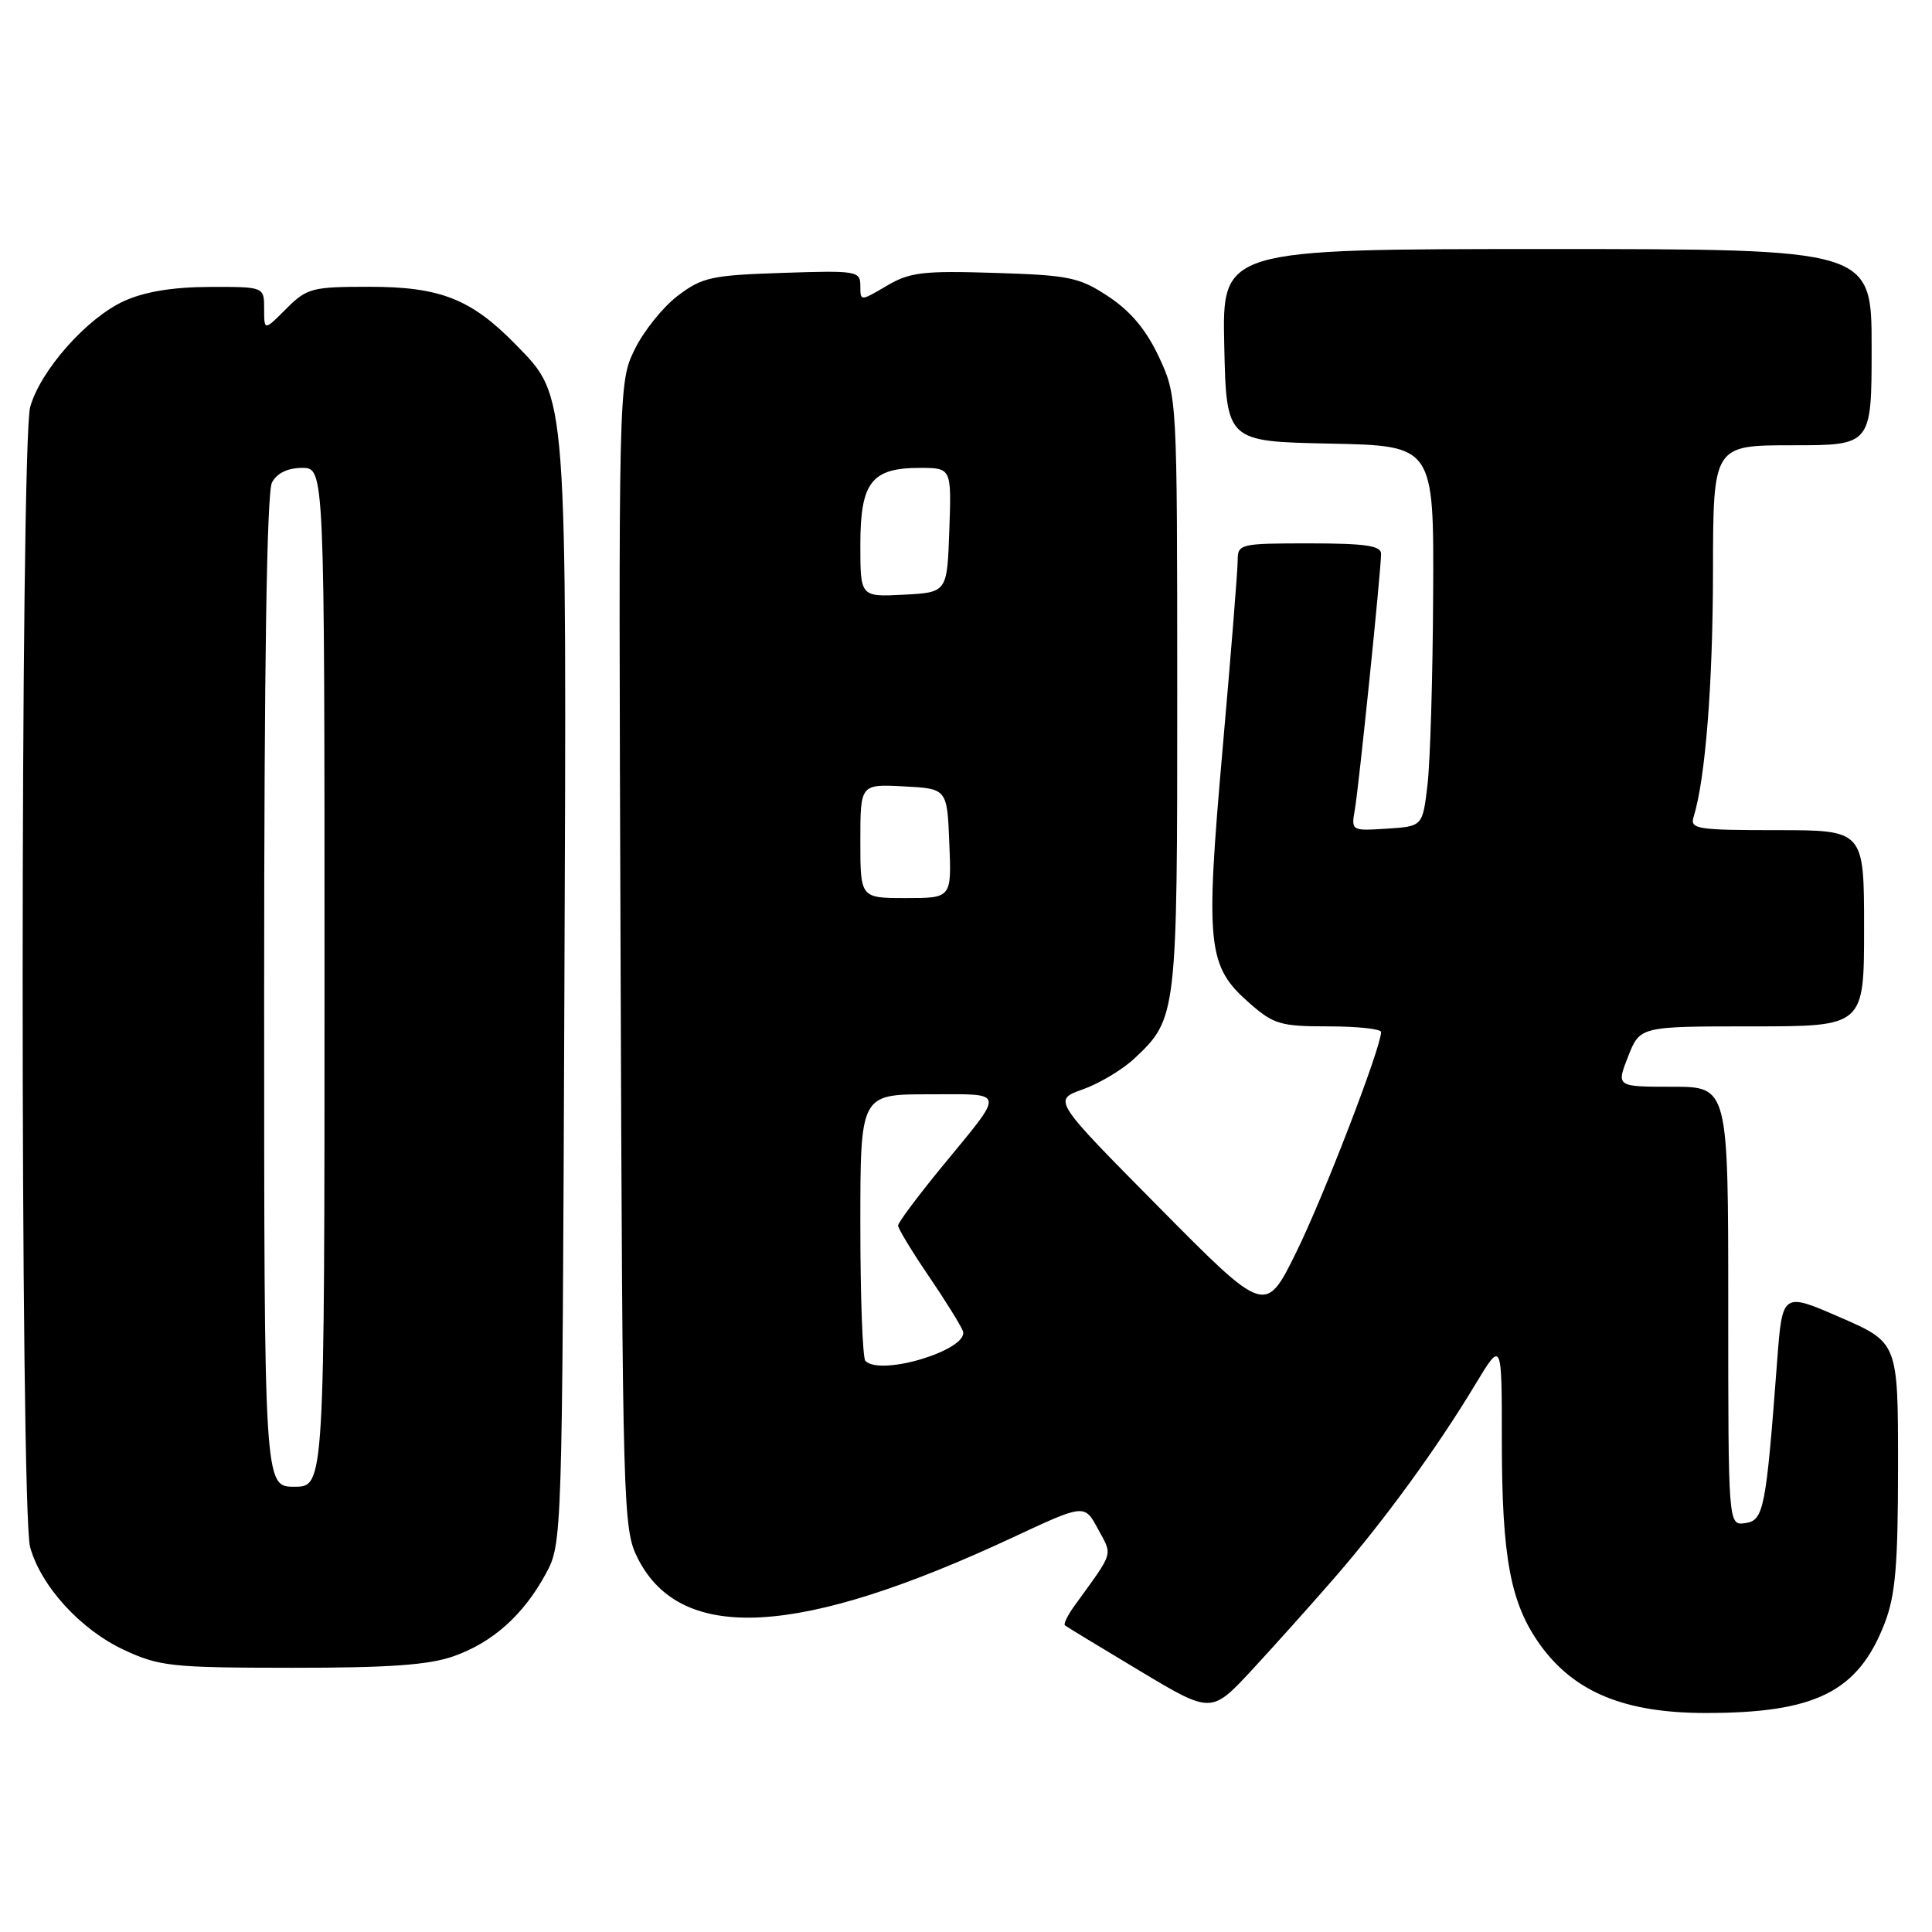 <?xml version="1.0" encoding="UTF-8" standalone="no"?>
<!DOCTYPE svg PUBLIC "-//W3C//DTD SVG 1.1//EN" "http://www.w3.org/Graphics/SVG/1.1/DTD/svg11.dtd" >
<svg xmlns="http://www.w3.org/2000/svg" xmlns:xlink="http://www.w3.org/1999/xlink" version="1.1" viewBox="0 0 256 256">
 <g >
 <path fill="currentColor"
d=" M 176.94 208.94 C 183.47 201.41 190.44 191.83 195.49 183.44 C 199.00 177.62 199.00 177.62 199.00 190.76 C 199.00 206.46 200.14 212.51 204.13 218.02 C 208.64 224.24 215.32 226.98 226.00 226.98 C 240.58 226.99 246.23 224.16 249.73 215.08 C 251.16 211.37 251.50 207.39 251.50 194.20 C 251.50 177.90 251.50 177.90 243.84 174.56 C 236.17 171.22 236.17 171.22 235.48 180.36 C 234.00 200.00 233.71 201.47 231.25 201.82 C 229.00 202.14 229.00 202.14 229.00 173.07 C 229.00 144.00 229.00 144.00 221.58 144.00 C 214.16 144.00 214.16 144.00 215.73 140.00 C 217.30 136.00 217.30 136.00 232.15 136.00 C 247.00 136.00 247.00 136.00 247.00 123.00 C 247.00 110.00 247.00 110.00 235.43 110.00 C 224.87 110.00 223.91 109.85 224.41 108.25 C 225.97 103.24 226.96 90.71 226.98 75.75 C 227.00 59.00 227.00 59.00 237.50 59.00 C 248.00 59.00 248.00 59.00 248.00 46.00 C 248.00 33.00 248.00 33.00 204.97 33.00 C 161.94 33.00 161.94 33.00 162.22 45.75 C 162.50 58.50 162.50 58.50 176.25 58.78 C 190.00 59.06 190.00 59.06 189.90 78.78 C 189.85 89.63 189.51 100.97 189.15 104.00 C 188.50 109.50 188.50 109.50 183.76 109.80 C 179.07 110.11 179.03 110.08 179.52 107.30 C 180.06 104.21 183.00 75.56 183.00 73.37 C 183.00 72.31 180.88 72.00 173.50 72.00 C 164.30 72.00 164.00 72.07 164.00 74.27 C 164.00 75.51 163.10 86.81 161.99 99.37 C 159.70 125.40 159.98 128.02 165.55 132.91 C 168.76 135.73 169.68 136.00 176.03 136.00 C 179.87 136.00 183.00 136.34 183.00 136.75 C 183.00 138.79 175.41 158.51 171.79 165.86 C 167.68 174.23 167.68 174.23 153.59 159.99 C 139.50 145.76 139.50 145.76 143.47 144.35 C 145.65 143.58 148.75 141.73 150.34 140.23 C 155.95 134.96 156.00 134.49 155.99 91.78 C 155.98 52.50 155.98 52.50 153.57 47.31 C 151.90 43.73 149.84 41.26 146.90 39.31 C 143.02 36.74 141.73 36.47 131.81 36.16 C 122.29 35.86 120.54 36.07 117.48 37.88 C 114.00 39.93 114.00 39.93 114.00 37.88 C 114.00 35.91 113.54 35.83 103.67 36.16 C 94.23 36.47 93.03 36.74 89.77 39.22 C 87.81 40.72 85.25 43.92 84.08 46.34 C 81.96 50.72 81.95 50.99 82.23 126.62 C 82.49 200.22 82.56 202.62 84.50 206.47 C 90.21 217.81 105.92 216.93 134.26 203.69 C 143.70 199.28 143.70 199.28 145.49 202.60 C 147.44 206.23 147.68 205.43 142.37 212.78 C 141.46 214.03 140.90 215.20 141.11 215.37 C 141.32 215.55 145.78 218.25 151.00 221.38 C 160.50 227.08 160.50 227.08 165.88 221.29 C 168.83 218.10 173.81 212.55 176.94 208.94 Z  M 60.11 219.46 C 65.30 217.63 69.39 213.96 72.34 208.50 C 74.49 204.52 74.50 204.11 74.78 132.11 C 75.10 51.08 75.22 52.73 68.35 45.67 C 62.46 39.63 58.35 38.00 48.96 38.00 C 41.33 38.00 40.67 38.17 37.92 40.92 C 35.00 43.85 35.00 43.85 35.00 40.92 C 35.00 38.00 35.00 38.00 27.75 38.02 C 22.88 38.04 19.17 38.65 16.44 39.89 C 11.51 42.13 5.35 49.09 4.00 53.93 C 2.68 58.70 2.66 200.24 3.99 205.00 C 5.43 210.19 10.69 215.95 16.43 218.62 C 21.13 220.81 22.74 220.98 38.62 220.99 C 51.50 221.00 56.83 220.62 60.11 219.46 Z  M 114.67 180.33 C 114.30 179.97 114.00 171.87 114.00 162.33 C 114.00 145.00 114.00 145.00 123.06 145.00 C 133.42 145.00 133.29 144.27 124.82 154.59 C 121.62 158.49 119.00 162.00 119.00 162.39 C 119.00 162.79 120.81 165.78 123.02 169.03 C 125.24 172.29 127.29 175.59 127.58 176.35 C 128.52 178.79 116.75 182.42 114.67 180.33 Z  M 114.00 111.45 C 114.00 103.90 114.00 103.90 119.75 104.20 C 125.50 104.50 125.50 104.50 125.79 111.75 C 126.09 119.00 126.09 119.00 120.04 119.00 C 114.00 119.00 114.00 119.00 114.00 111.45 Z  M 114.00 72.20 C 114.00 63.91 115.47 62.00 121.87 62.00 C 126.08 62.00 126.08 62.00 125.79 70.25 C 125.50 78.50 125.50 78.50 119.75 78.80 C 114.00 79.10 114.00 79.10 114.00 72.20 Z  M 35.00 131.43 C 35.00 88.15 35.35 65.21 36.04 63.93 C 36.70 62.69 38.13 62.00 40.04 62.00 C 43.00 62.00 43.00 62.00 43.00 129.50 C 43.00 197.00 43.00 197.00 39.00 197.00 C 35.00 197.00 35.00 197.00 35.00 131.43 Z "/>
</g>
</svg>